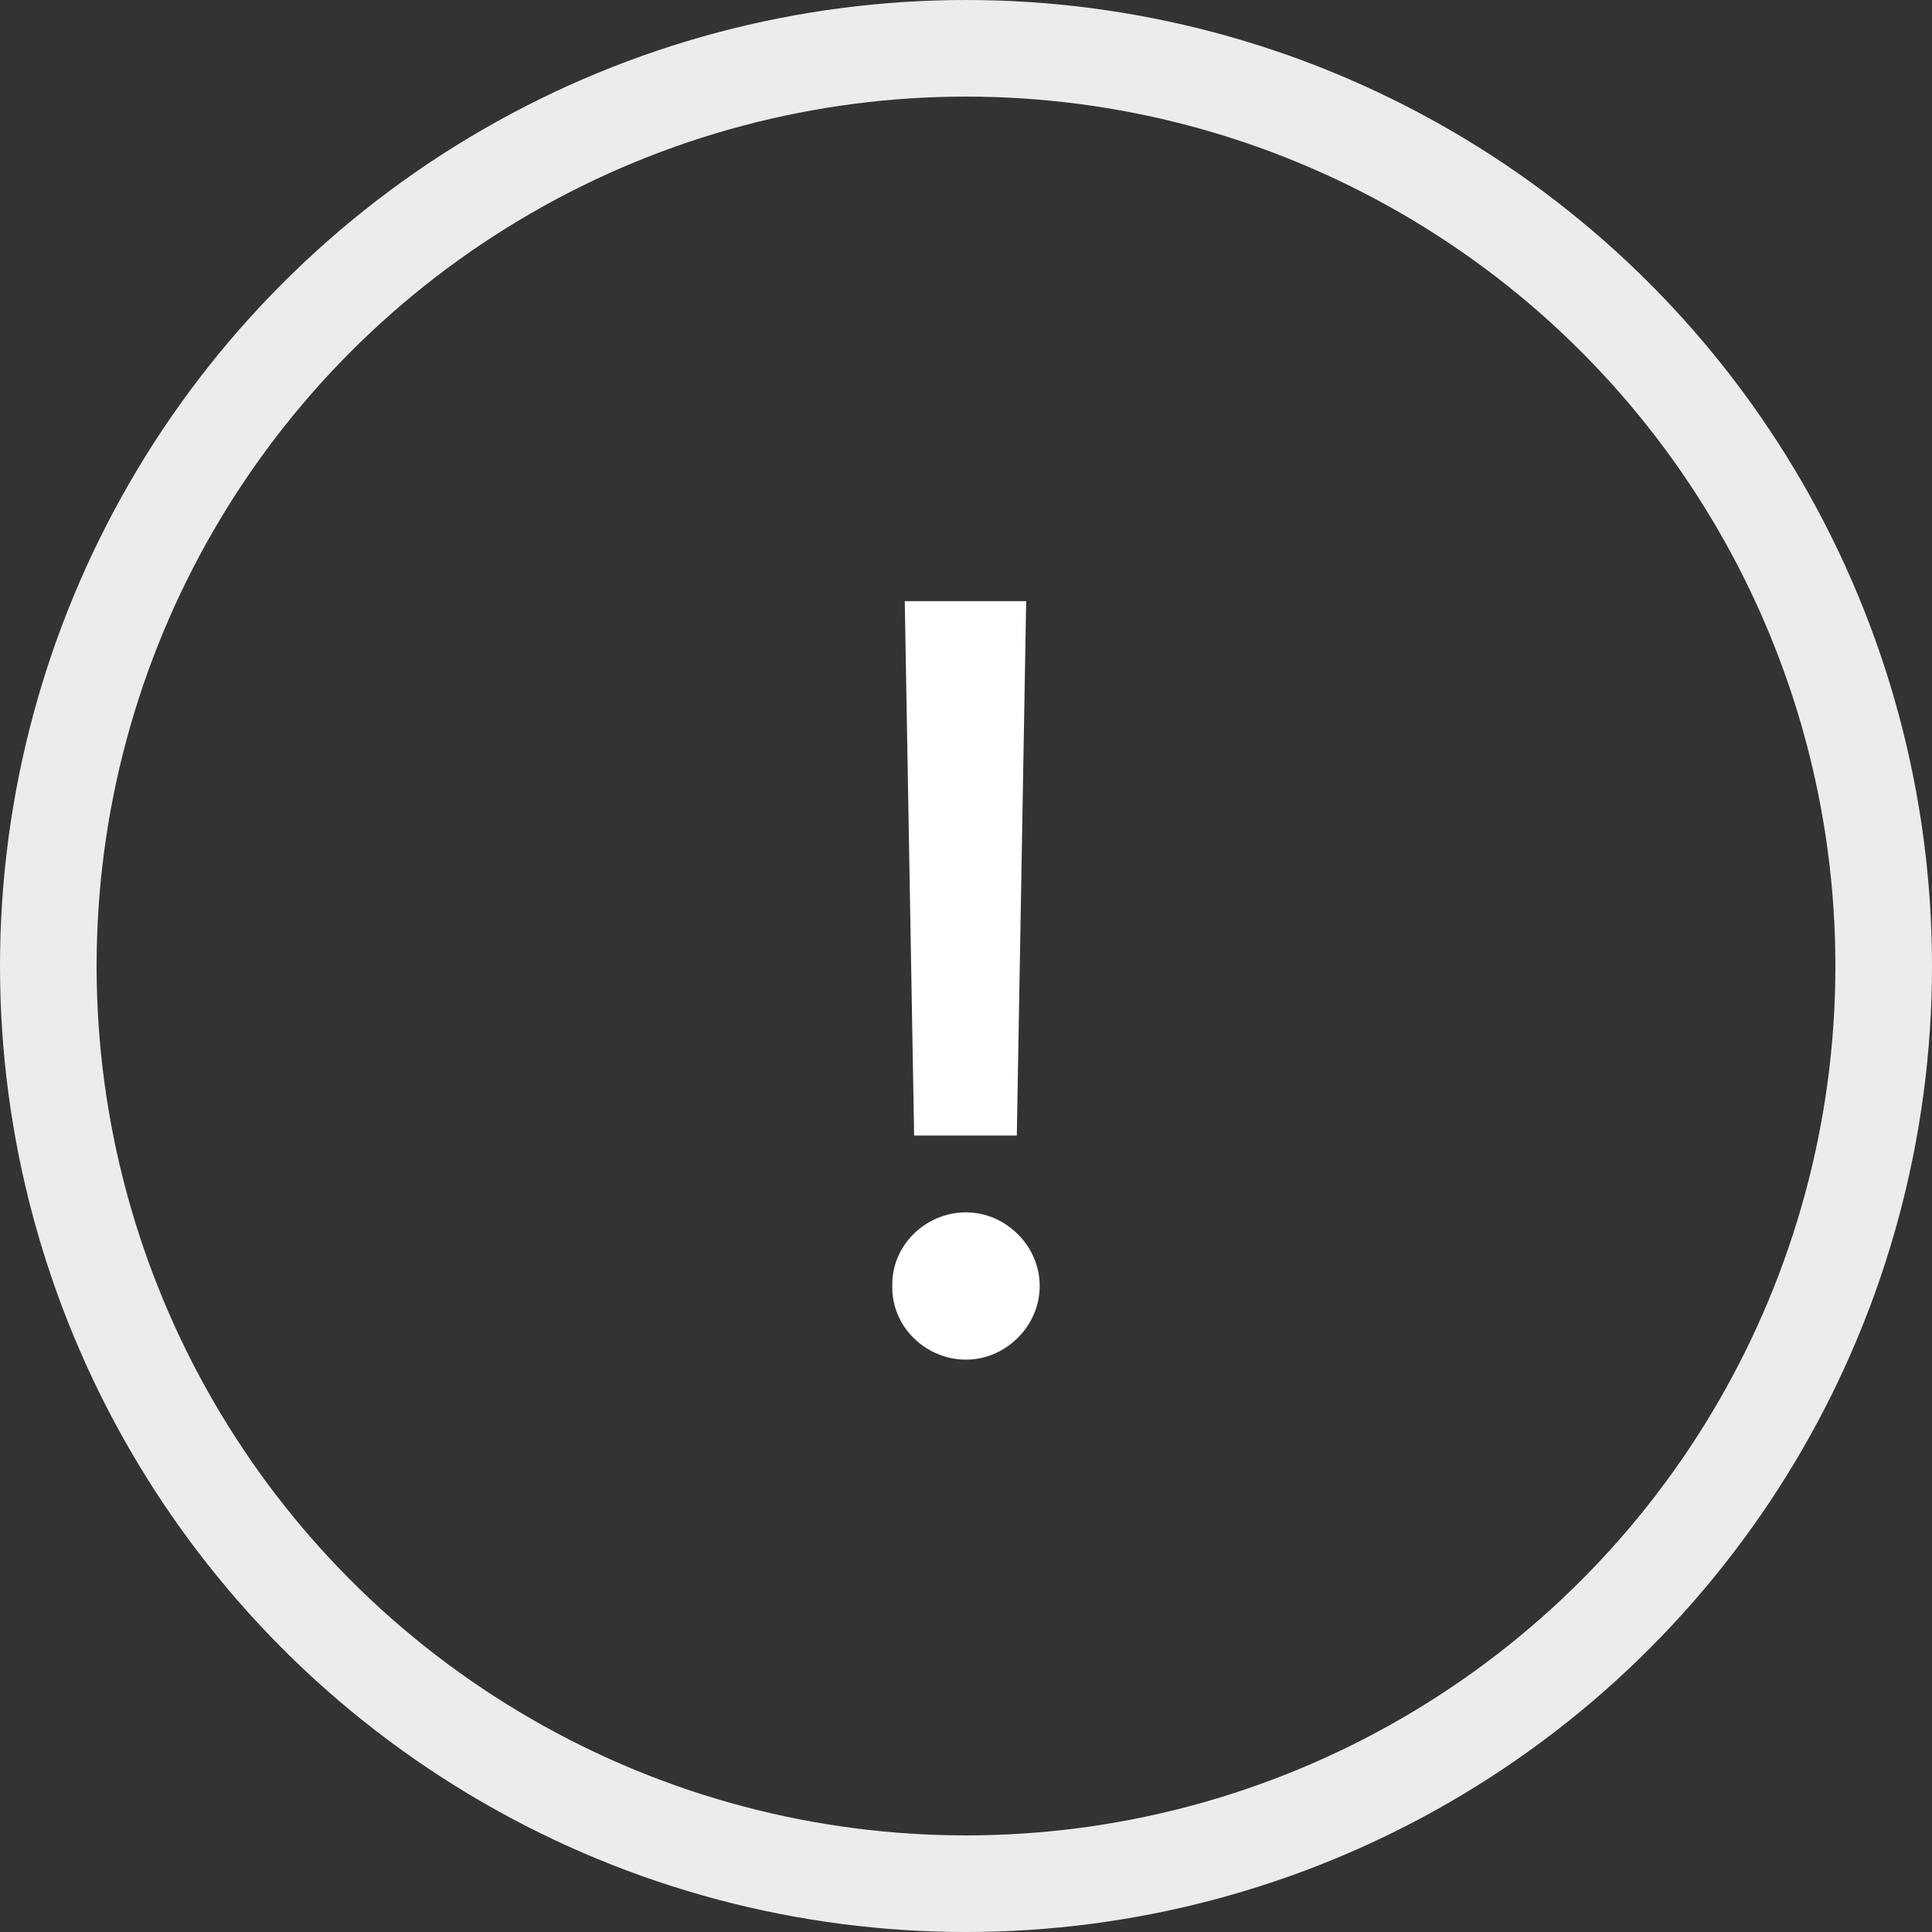 <svg width="20" height="20" viewBox="0 0 20 20" fill="none" xmlns="http://www.w3.org/2000/svg">
<rect x="0" y="0" width="20" height="20" fill="#333333" stroke="none"/>
<circle cx="10" cy="10" r="9.5" stroke="#ECECEC"/>
<path d="M10.623 6.223L10.526 11.755H9.463L9.366 6.223H10.623ZM10 14.075C9.581 14.075 9.227 13.731 9.237 13.312C9.227 12.894 9.581 12.55 10 12.55C10.408 12.55 10.763 12.894 10.763 13.312C10.763 13.731 10.408 14.075 10 14.075Z" fill="white"/>
</svg>
